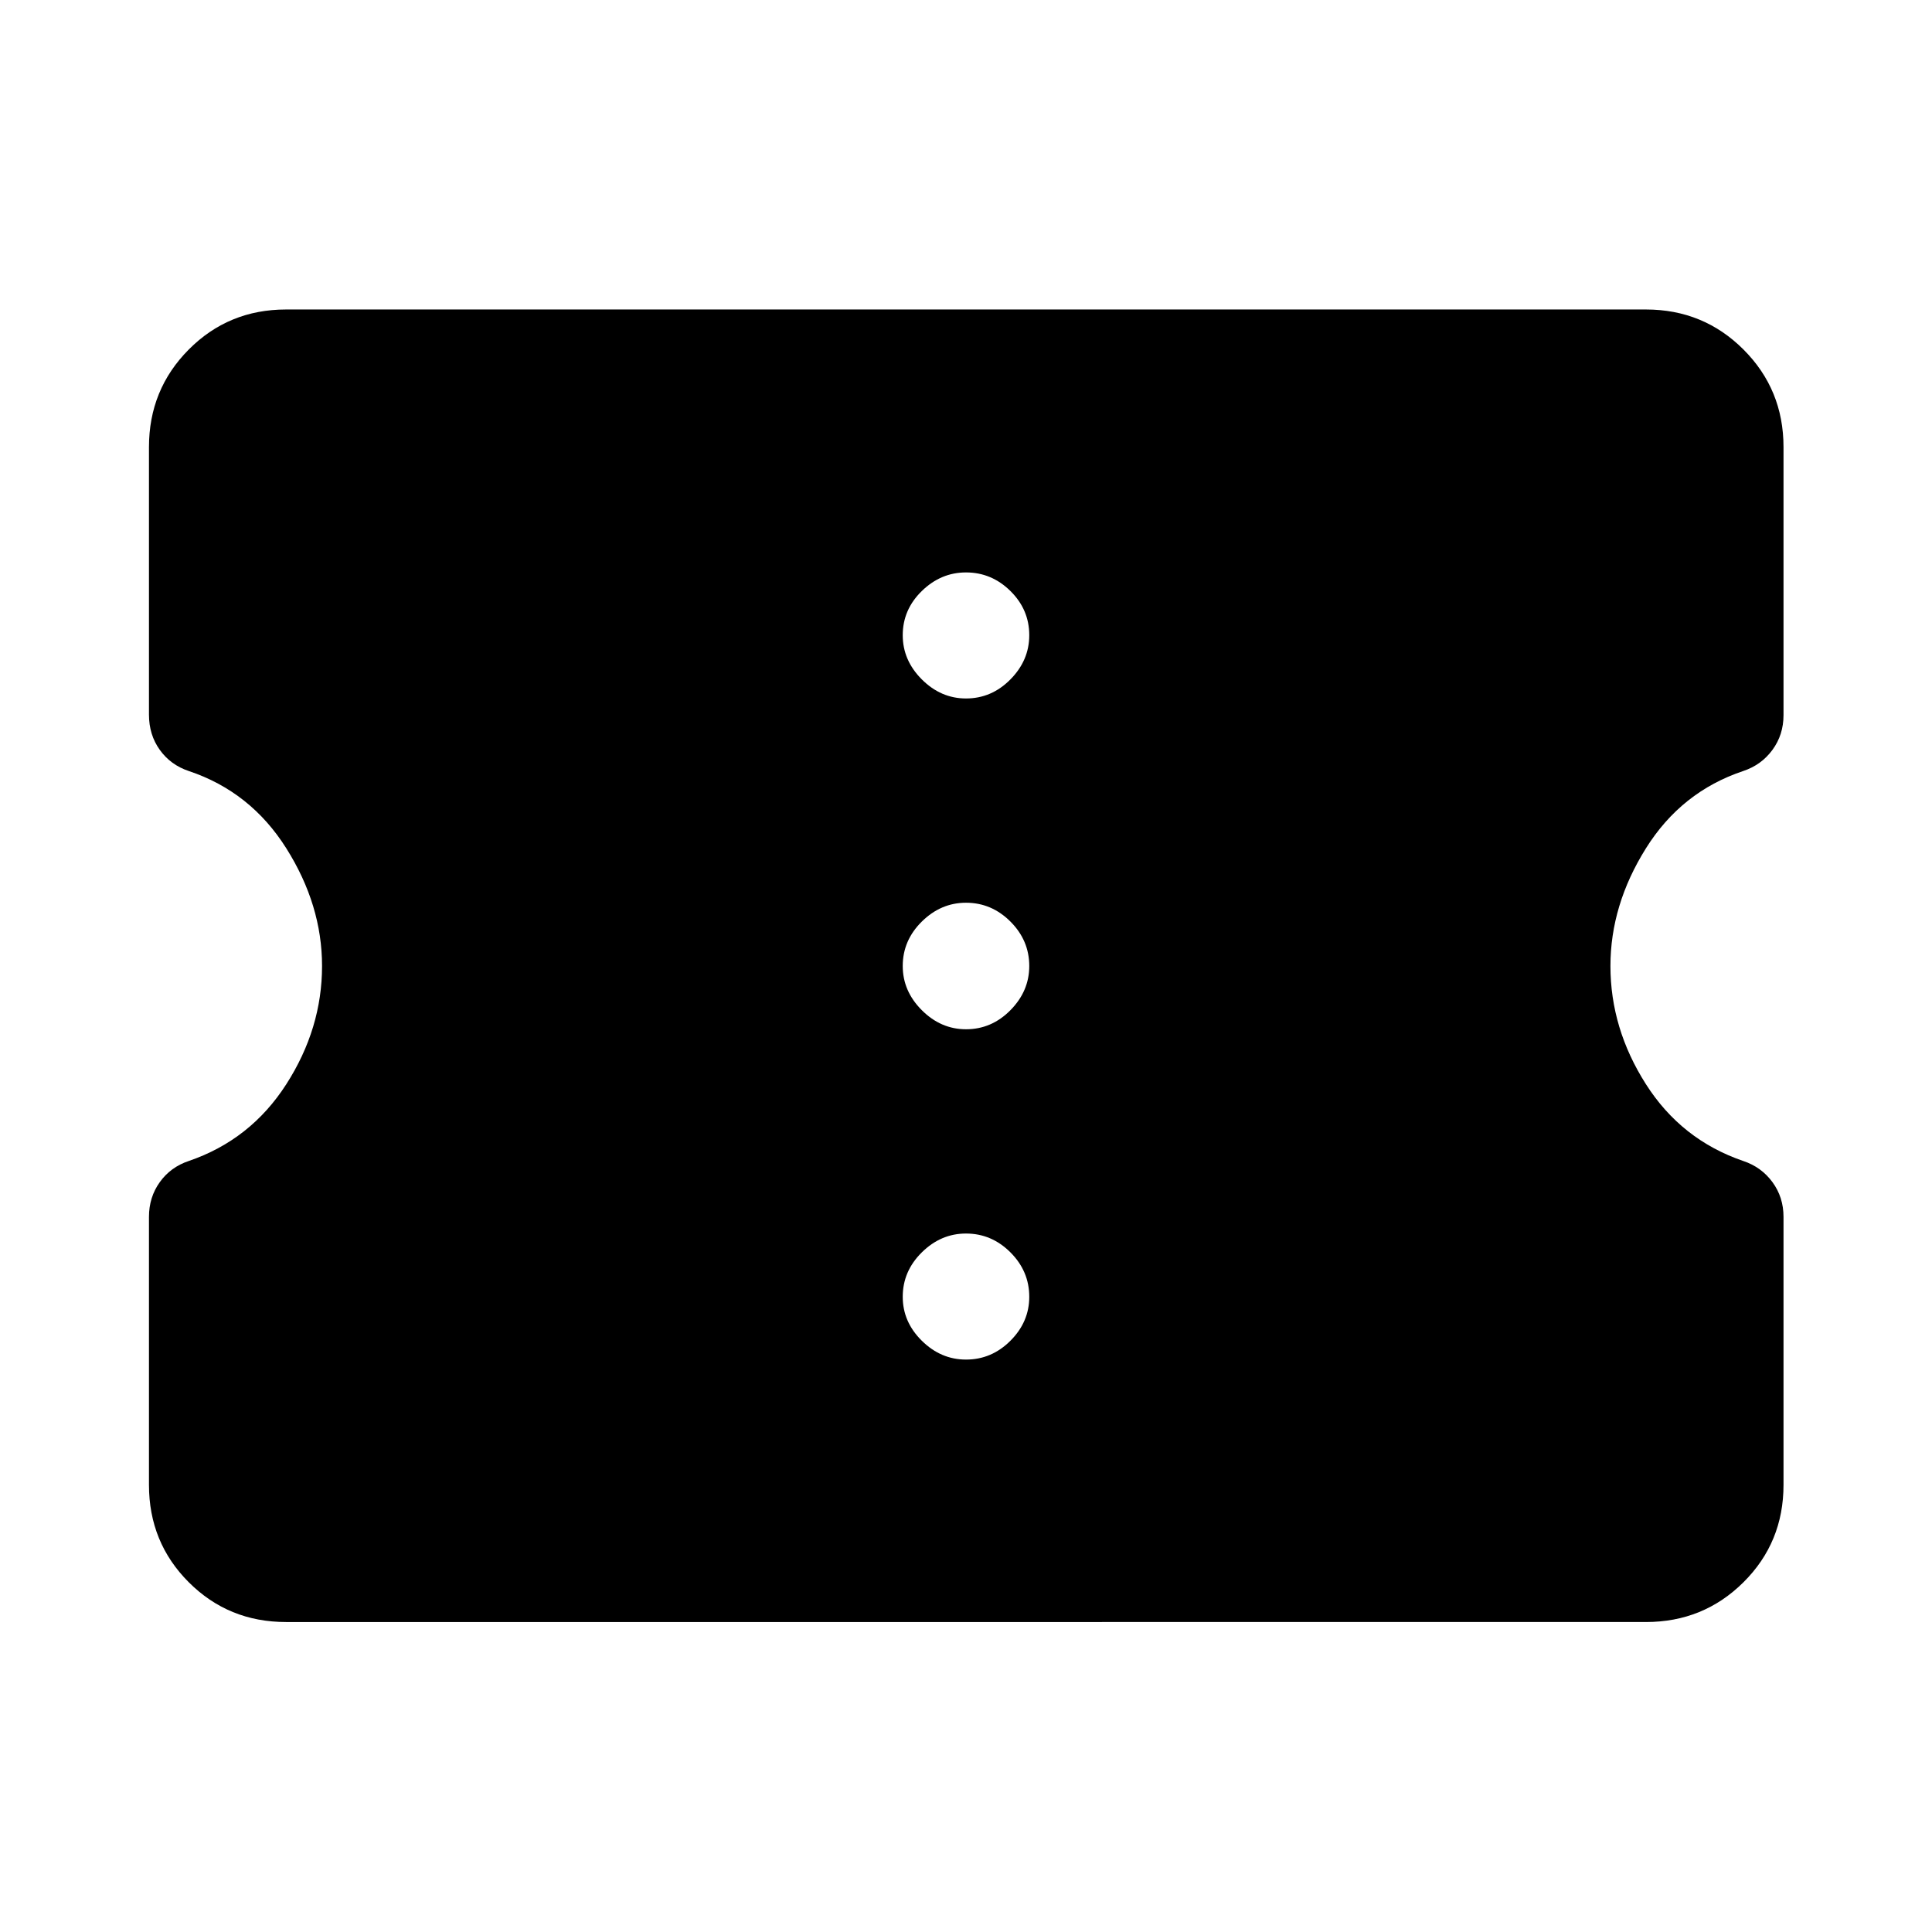 <svg xmlns="http://www.w3.org/2000/svg" width="48" height="48" viewBox="0 -960 960 960"><path d="M142.152-154.022q-28.587 0-48.359-19.771-19.771-19.772-19.771-48.359v-133.196q0-9.761 5.38-17.261t14.38-10.5q30.761-10.521 48.5-38.185 17.74-27.663 17.74-58.706 0-30.283-17.74-58.446-17.739-28.163-48.5-38.445-9-3-14.38-10.5-5.38-7.5-5.38-17.5v-132.957q0-28.587 19.771-48.478 19.772-19.892 48.359-19.892h675.696q28.587 0 48.478 19.892 19.892 19.891 19.892 48.478v133.196q0 9.761-5.5 17.261t-14.5 10.5q-30.761 10.282-48.381 38.445-17.619 28.163-17.619 58.446 0 31.043 17.619 58.706 17.62 27.664 48.381 38.185 9 3 14.5 10.5t5.5 17.261v133.196q0 28.587-19.892 48.359-19.891 19.771-48.478 19.771H142.152ZM480-284.435q12.717 0 22.076-9.359 9.359-9.358 9.359-21.836 0-12.718-9.359-22.077-9.359-9.358-22.076-9.358-12.478 0-21.957 9.358-9.478 9.359-9.478 22.077 0 12.478 9.478 21.836 9.479 9.359 21.957 9.359Zm0-164.13q12.717 0 22.076-9.478 9.359-9.479 9.359-21.957 0-12.717-9.359-22.076T480-511.435q-12.478 0-21.957 9.359-9.478 9.359-9.478 22.076 0 12.478 9.478 21.957 9.479 9.478 21.957 9.478Zm0-164.37q12.717 0 22.076-9.478t9.359-21.957q0-12.717-9.359-21.956-9.359-9.239-22.076-9.239-12.478 0-21.957 9.239-9.478 9.239-9.478 21.956 0 12.479 9.478 21.957 9.479 9.478 21.957 9.478Z"/></svg>